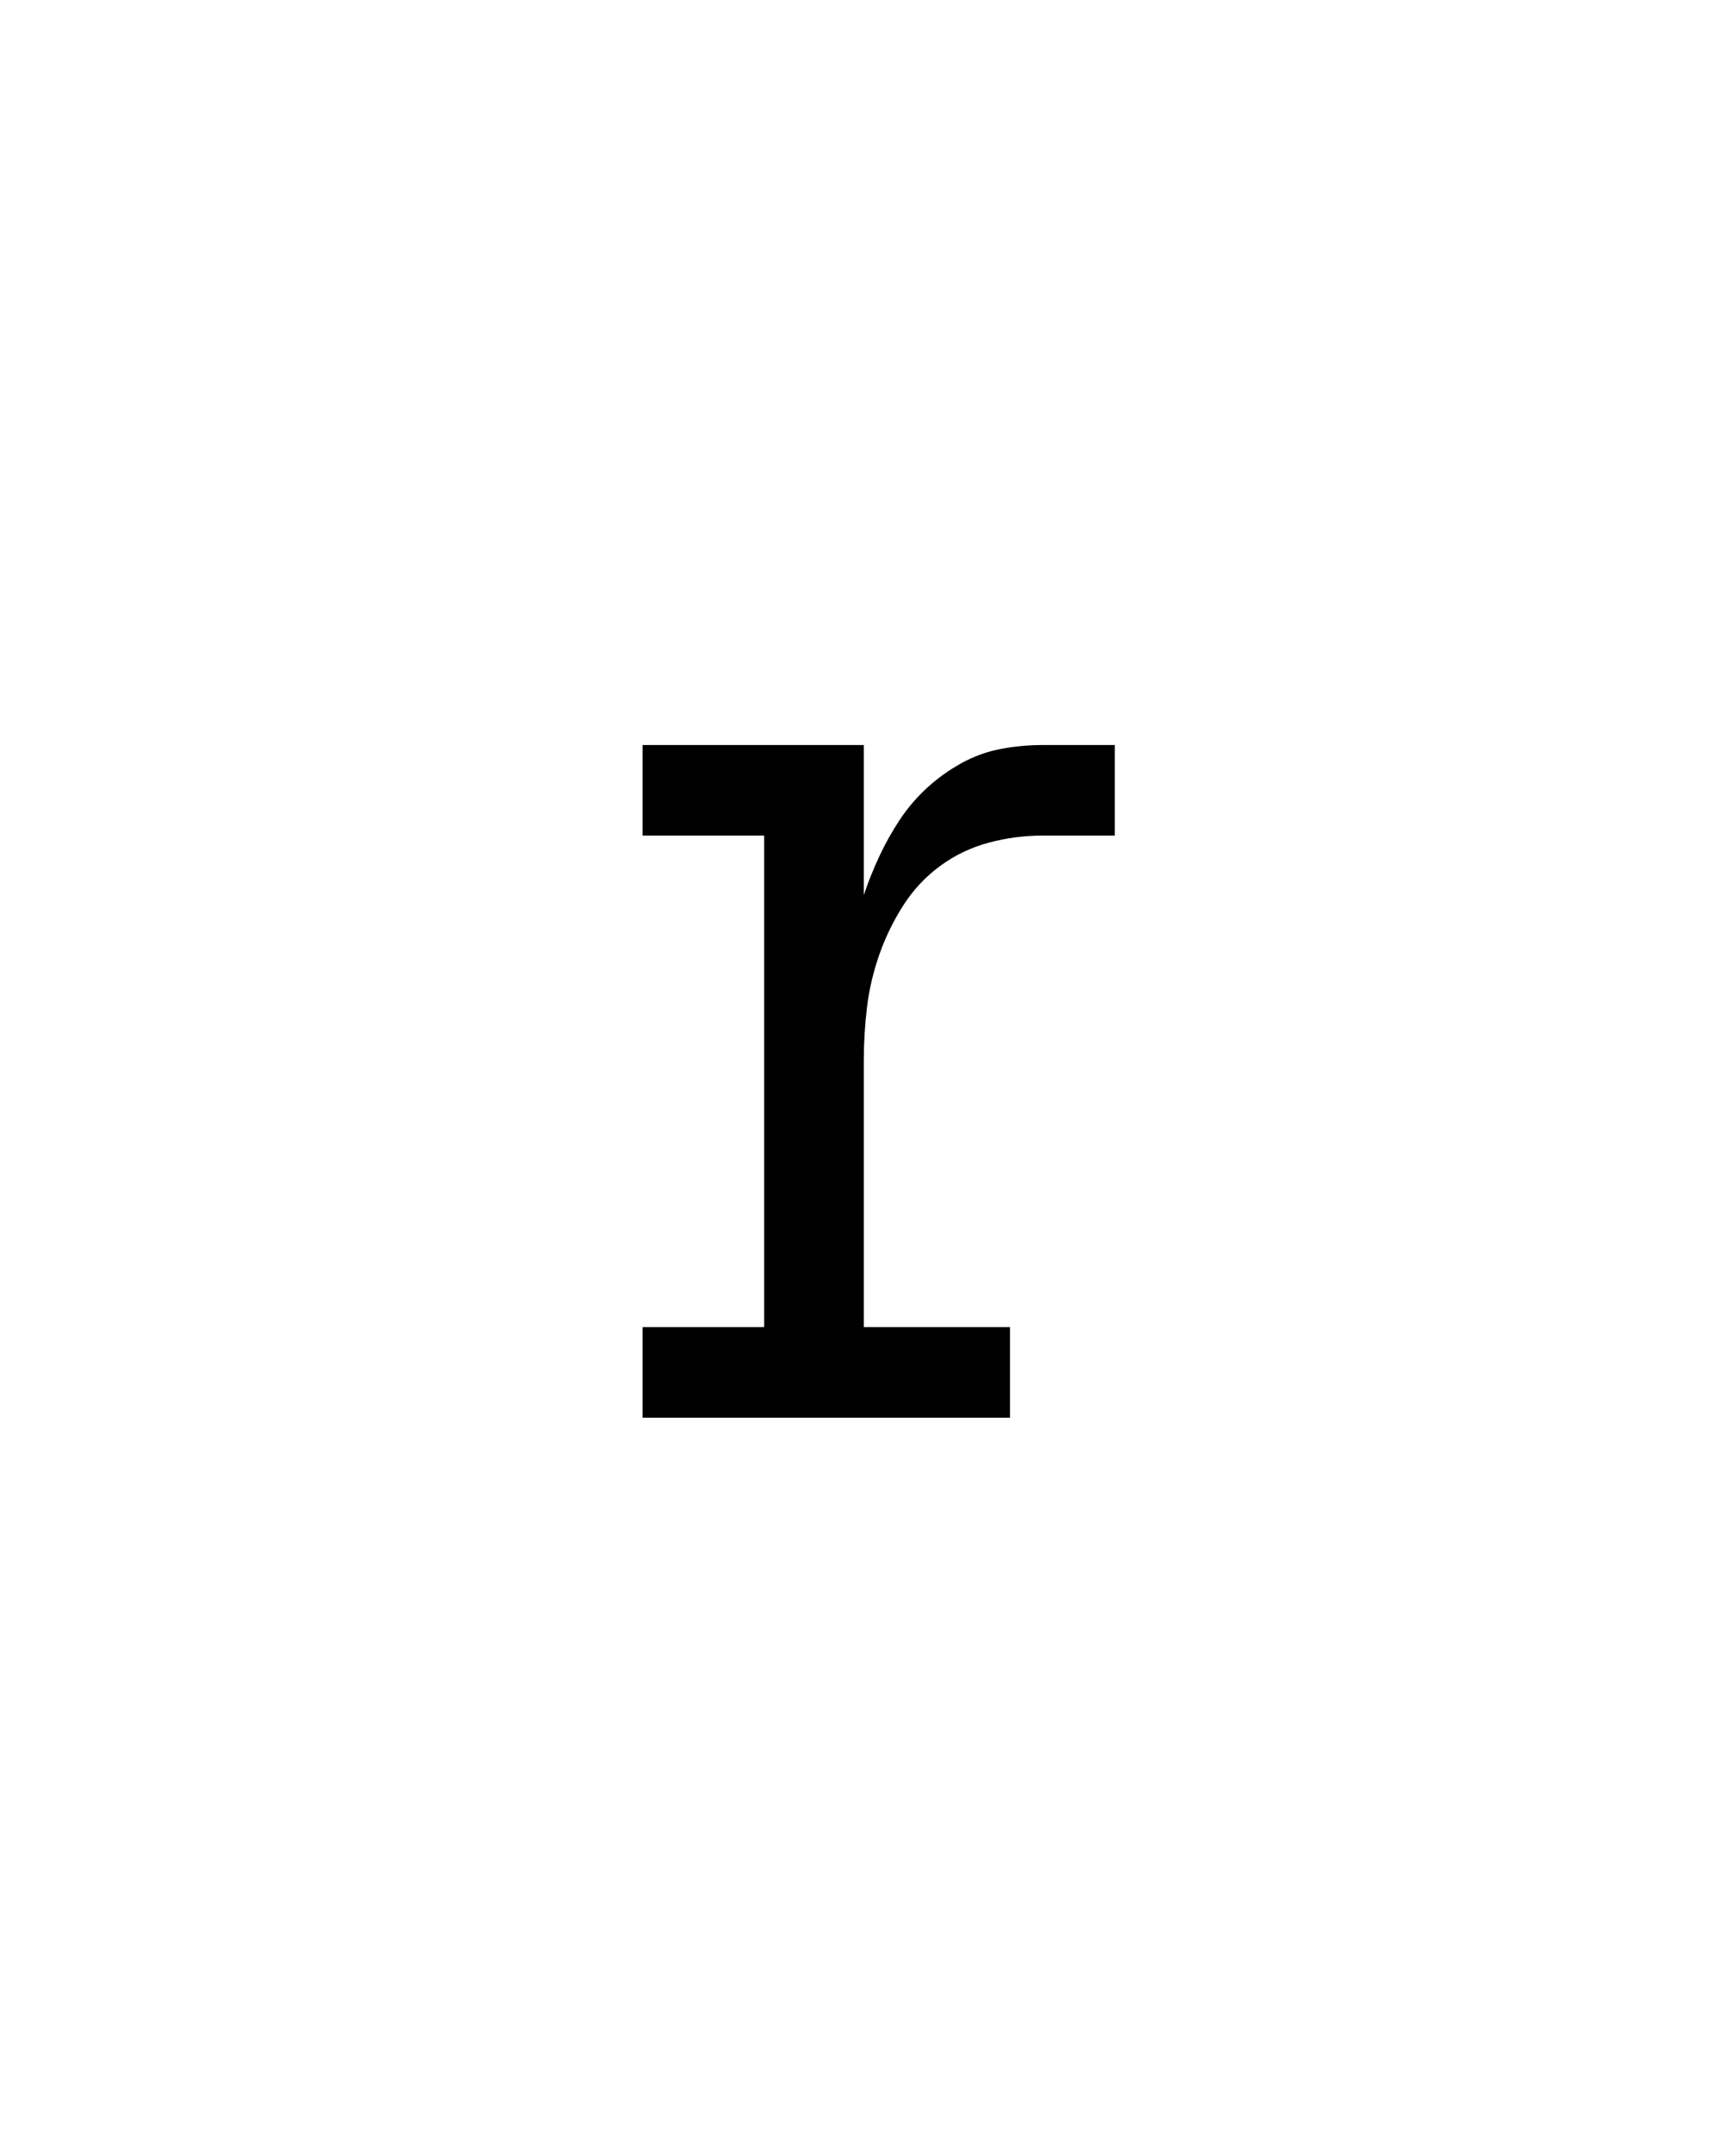 <svg xmlns="http://www.w3.org/2000/svg" height="160" viewBox="0 0 128 160" width="128"><defs><path d="M 80 0 L 80 -70 L 174 -70 L 174 -450 L 80 -450 L 80 -520 L 251 -520 L 251 -404 C 254.333 -414 258.333 -424 263 -434 C 267.667 -444 273 -453.5 279 -462.5 C 285 -471.5 292 -479.667 300 -487 C 308 -494.333 316.833 -500.667 326.5 -506 C 336.167 -511.333 346.333 -515 357 -517 C 367.667 -519 378.333 -520 389 -520 L 445 -520 L 445 -450 L 389 -450 C 375 -450 361.167 -448.167 347.5 -444.5 C 333.833 -440.833 321.333 -434.833 310 -426.5 C 298.667 -418.167 289.167 -408 281.5 -396 C 273.833 -384 267.667 -371.333 263 -358 C 258.333 -344.667 255.167 -331.167 253.5 -317.5 C 251.833 -303.833 251 -290 251 -276 L 251 -70 L 364 -70 L 364 0 Z " id="path1"/></defs><g><g fill="#000000" transform="translate(40 105.21) rotate(0)"><use href="#path1" transform="translate(0 0) scale(0.096)"/></g></g></svg>